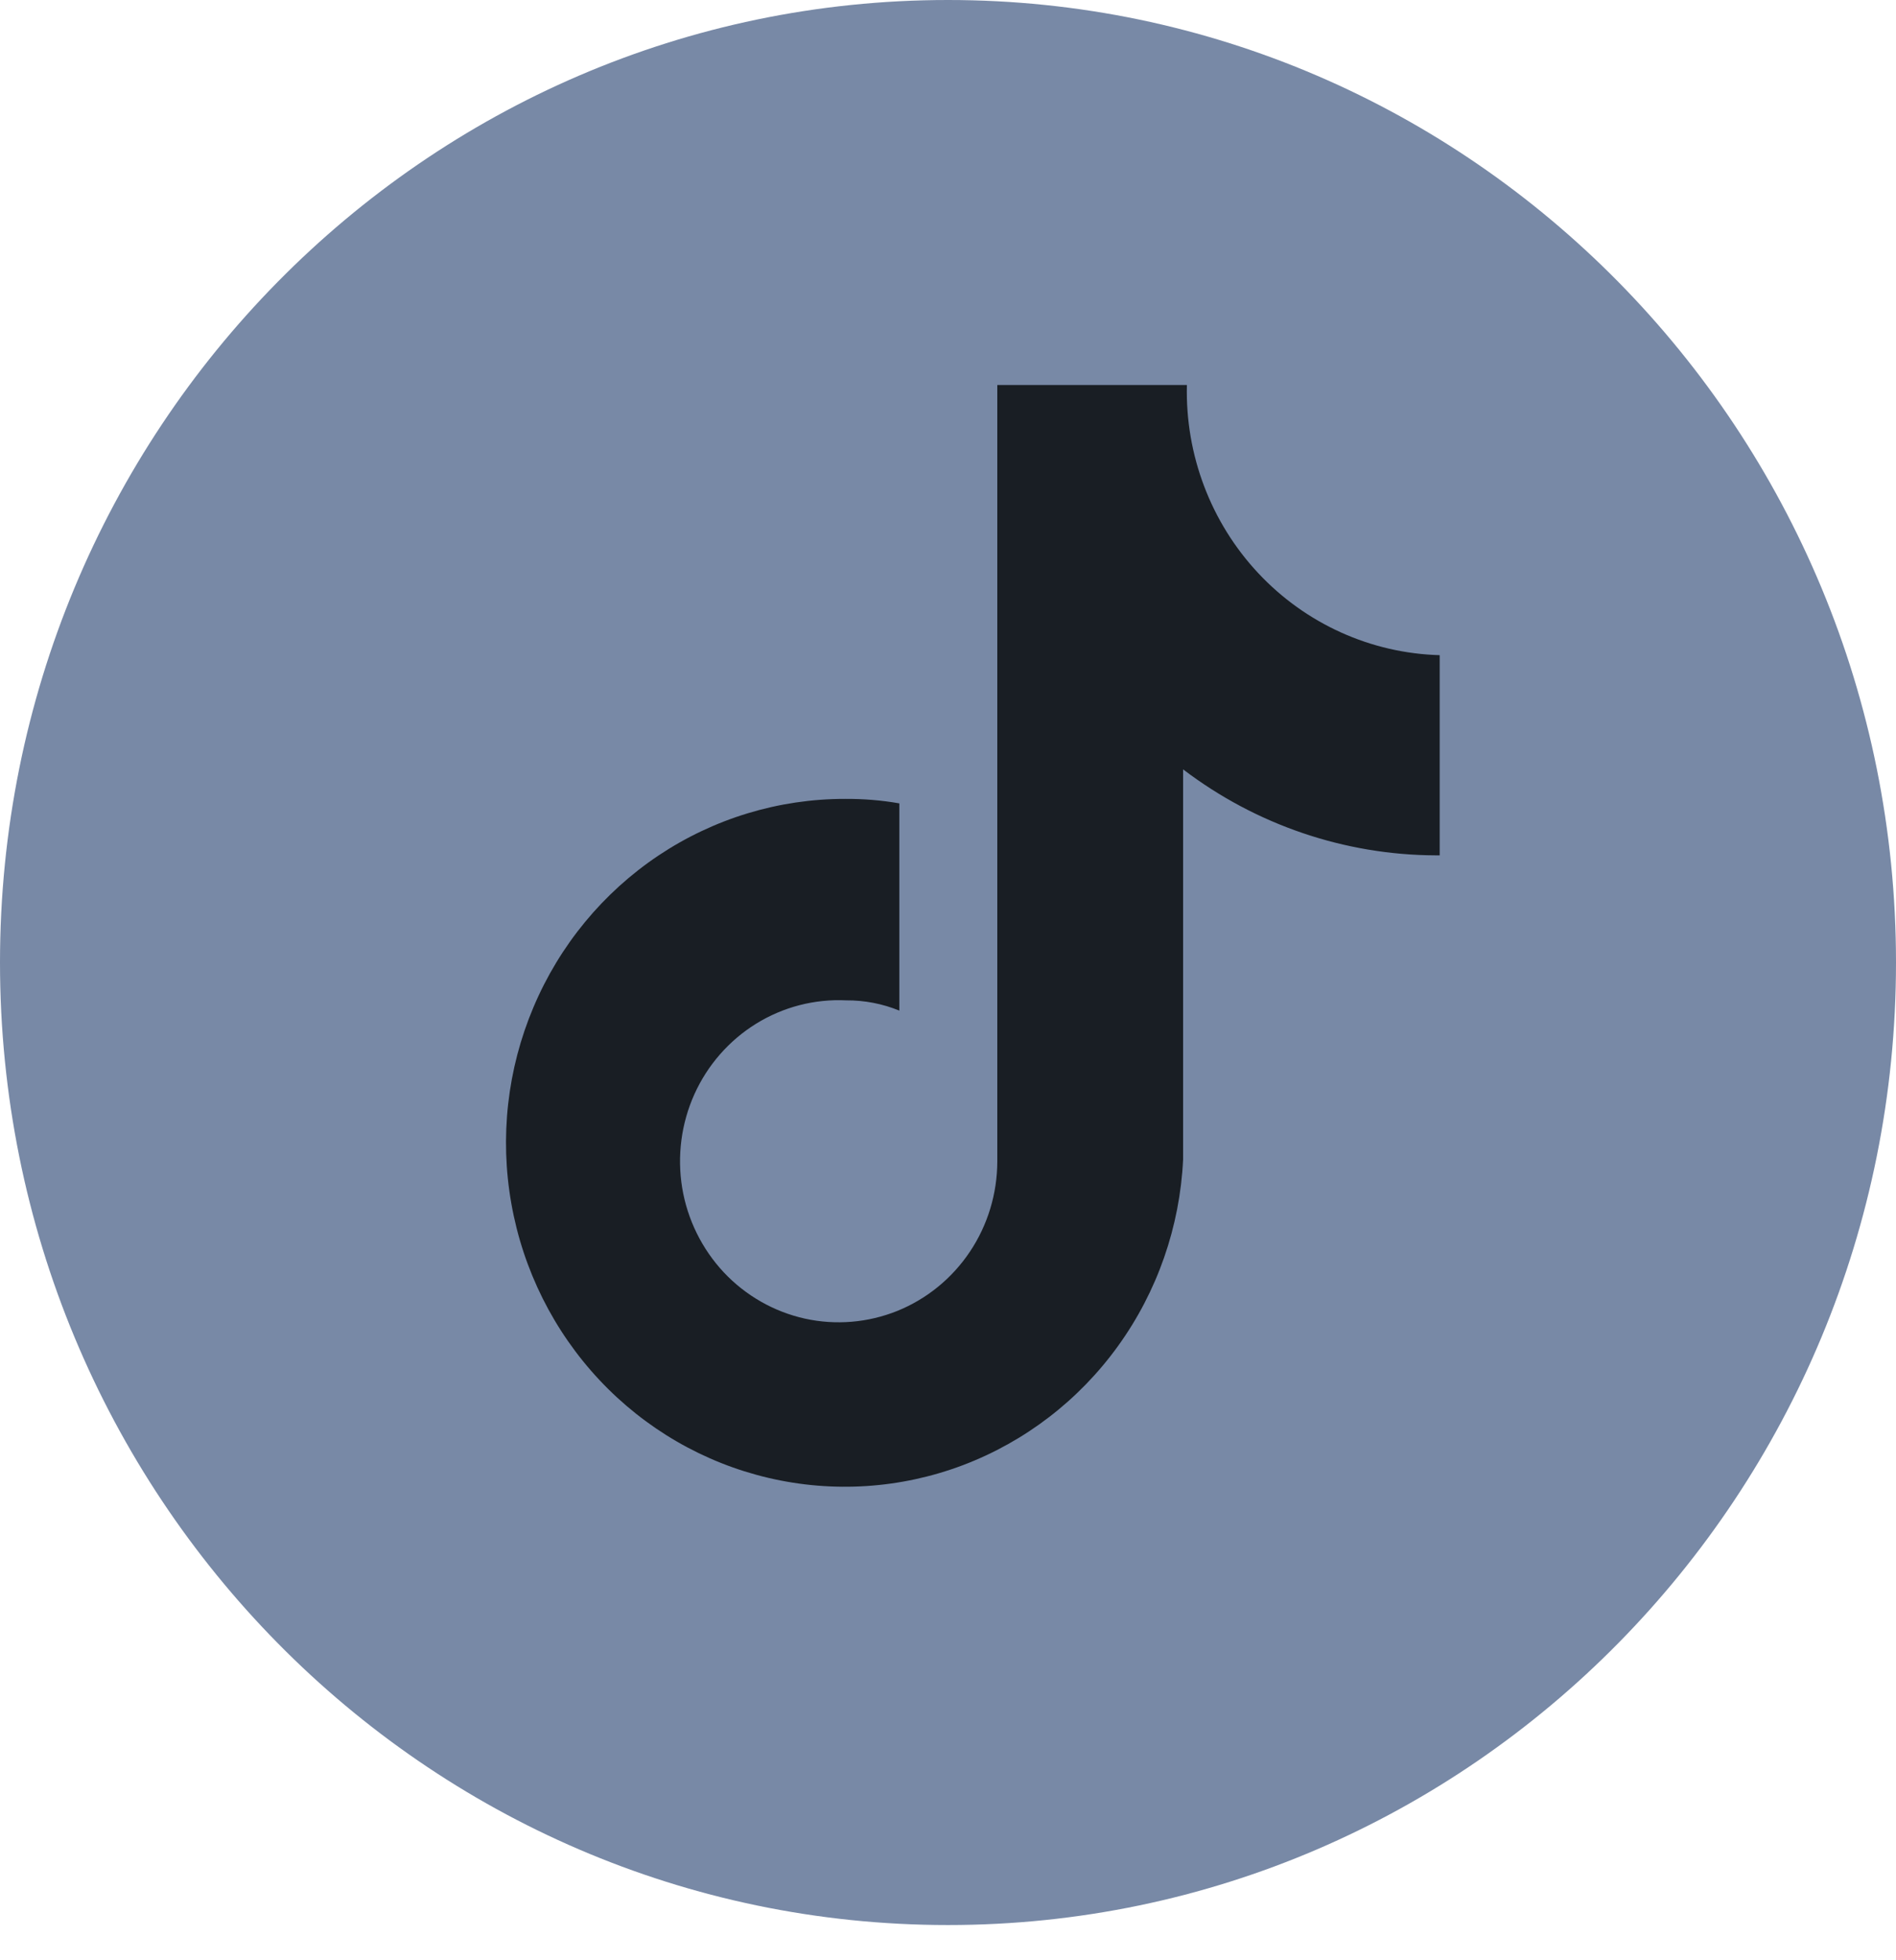 <svg width="30" height="31" viewBox="0 0 30 31" fill="none" xmlns="http://www.w3.org/2000/svg">
<path d="M30 15.221C30 23.628 23.284 30.443 15 30.443C6.716 30.443 0 23.628 0 15.221C0 6.815 6.716 0 15 0C23.284 0 30 6.815 30 15.221Z" fill="#7889A6"/>
<path d="M22.72 13.527C21.277 13.522 19.874 13.045 18.72 12.167V18.337C18.669 19.4 18.312 20.425 17.692 21.284C17.073 22.143 16.218 22.799 15.235 23.171C14.252 23.542 13.183 23.612 12.16 23.372C11.138 23.133 10.207 22.594 9.484 21.823C8.761 21.052 8.276 20.082 8.091 19.034C7.905 17.986 8.027 16.906 8.441 15.928C8.854 14.95 9.542 14.116 10.418 13.53C11.294 12.945 12.321 12.633 13.37 12.634C13.658 12.632 13.946 12.655 14.23 12.705V15.982C13.963 15.873 13.678 15.818 13.39 15.82C12.889 15.796 12.393 15.924 11.964 16.189C11.536 16.454 11.196 16.842 10.987 17.305C10.779 17.768 10.712 18.283 10.794 18.785C10.877 19.287 11.107 19.752 11.452 20.121C11.798 20.489 12.245 20.744 12.735 20.853C13.224 20.961 13.735 20.918 14.201 20.73C14.666 20.541 15.066 20.215 15.347 19.794C15.629 19.373 15.779 18.876 15.78 18.367V6.089H18.78C18.753 7.193 19.159 8.263 19.909 9.064C20.659 9.865 21.692 10.331 22.78 10.361V13.527" fill="#191E24"/>
</svg>
